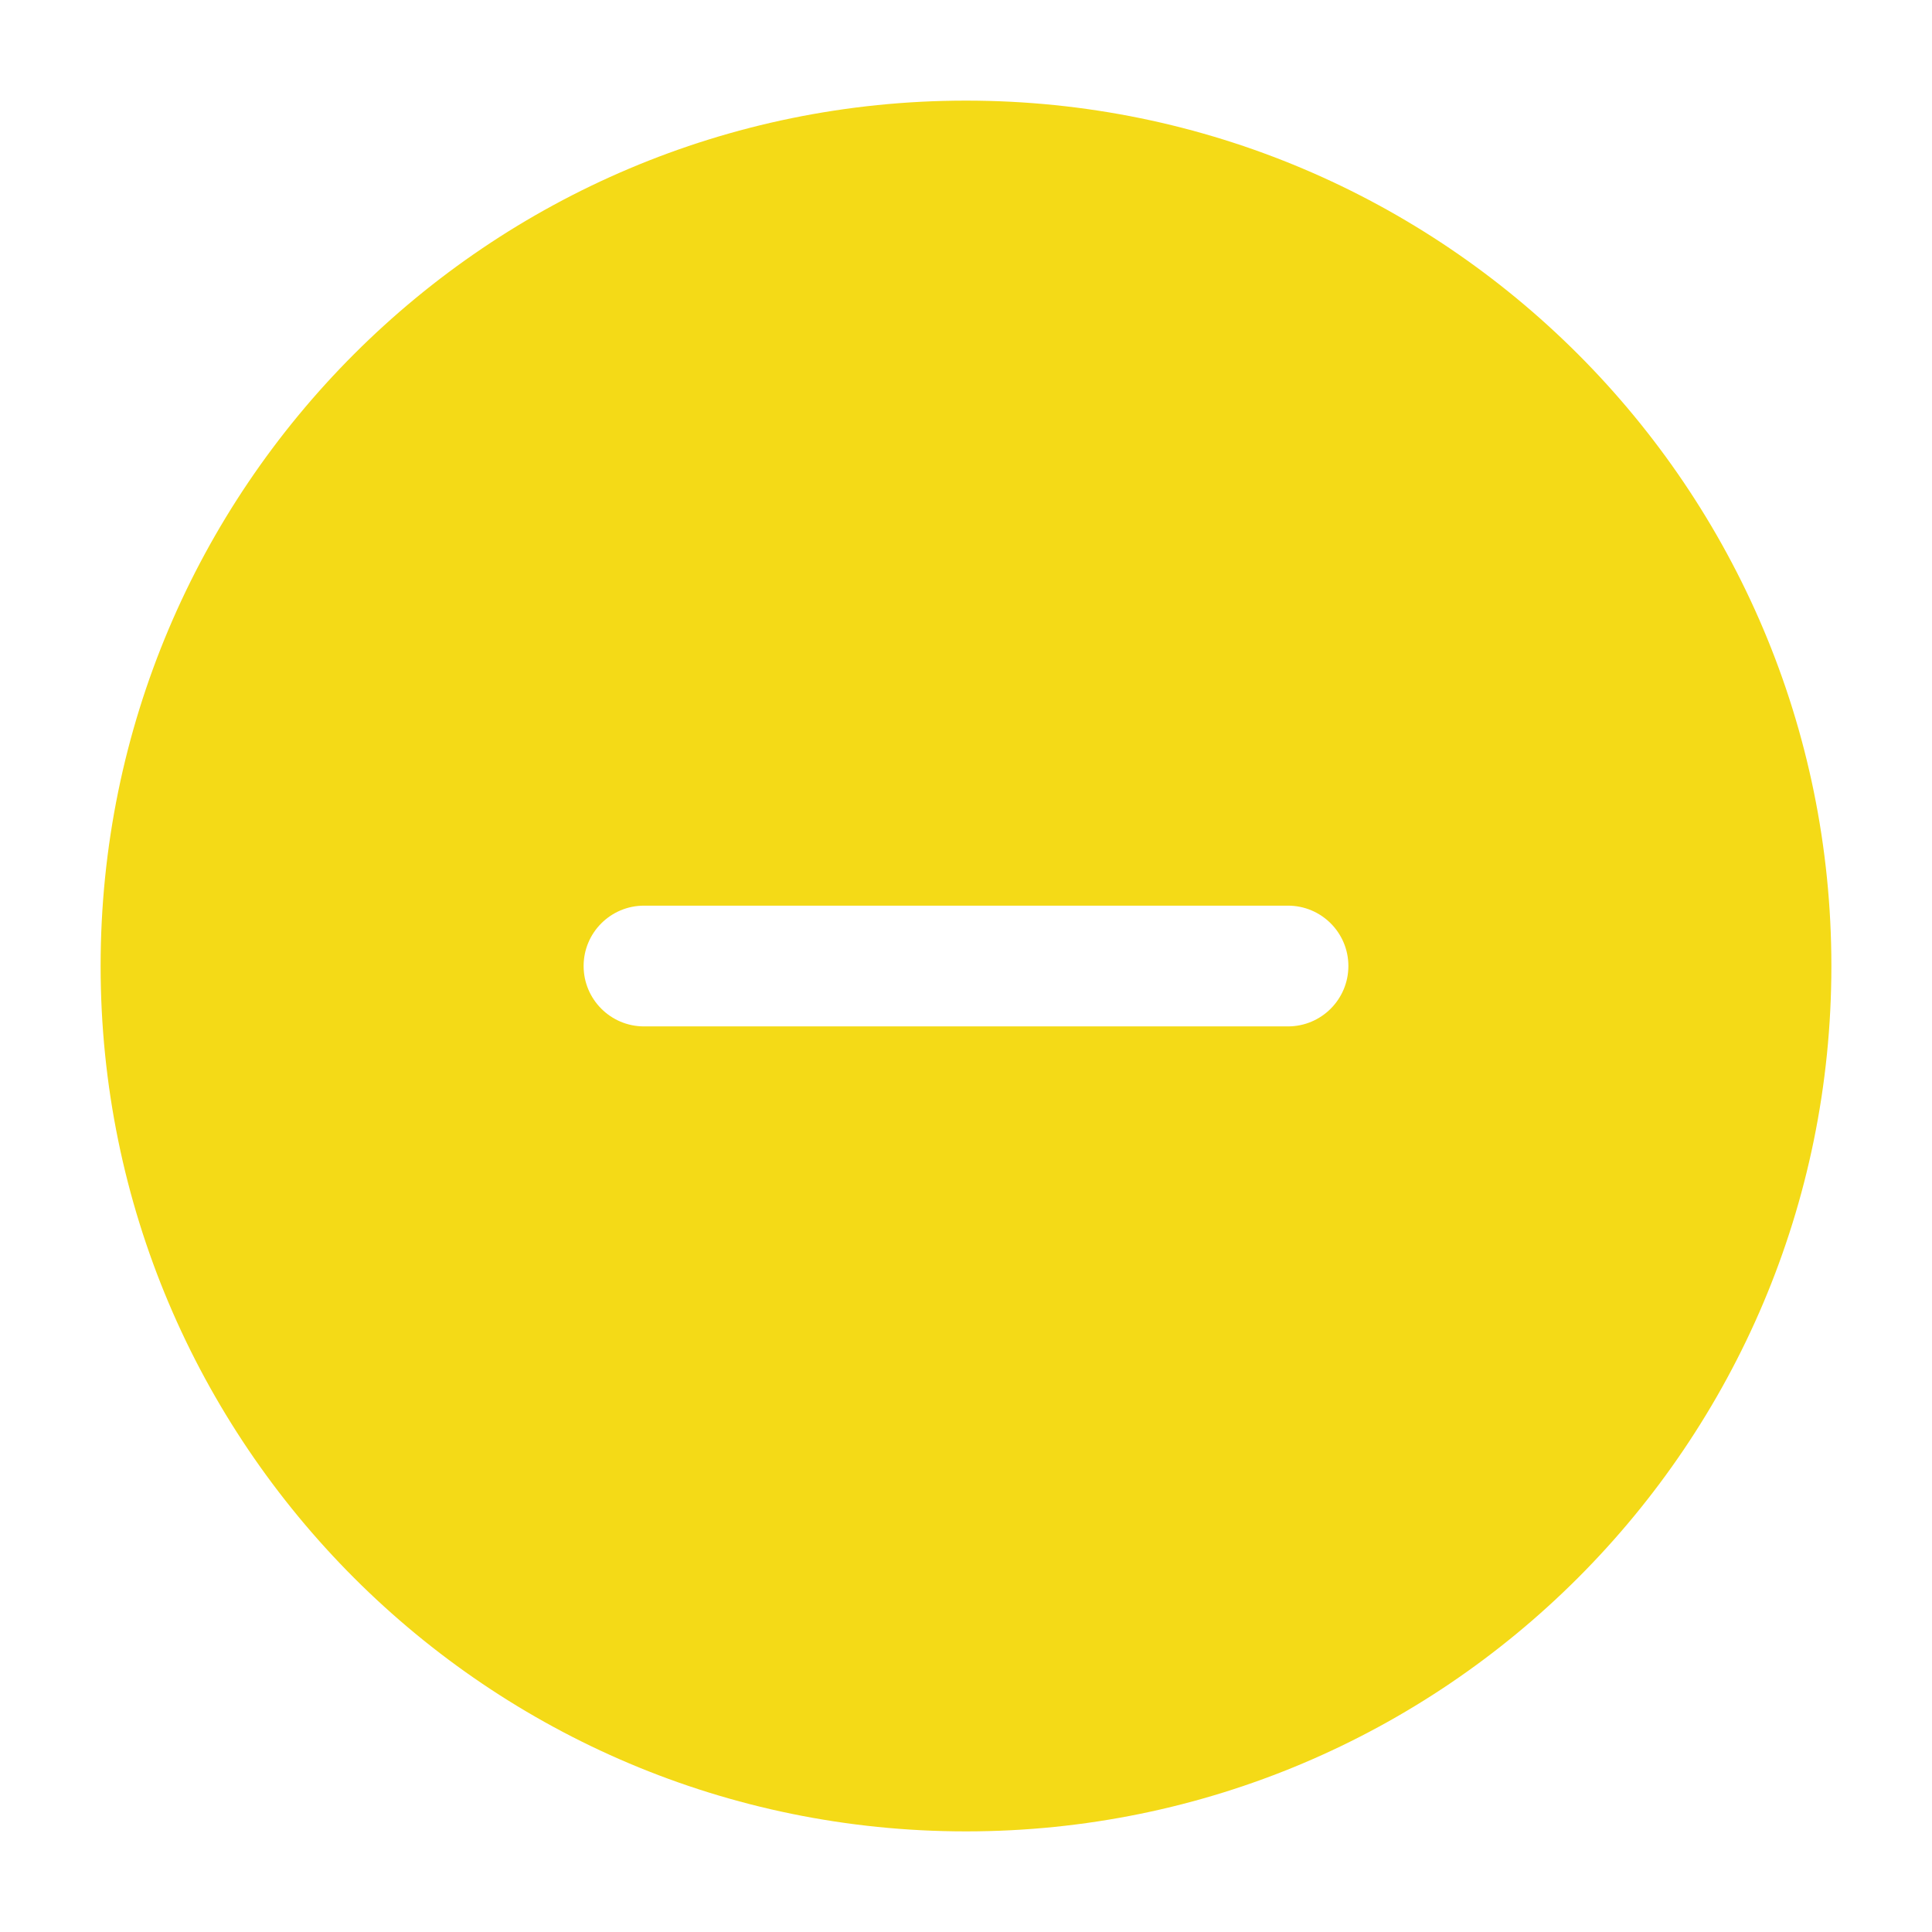 <svg width="38" height="38" viewBox="0 0 38 38" fill="none" xmlns="http://www.w3.org/2000/svg">
<path fill-rule="evenodd" clip-rule="evenodd" d="M19 1.979C9.6 1.979 1.979 9.6 1.979 19C1.979 28.401 9.6 36.021 19 36.021C28.4 36.021 36.021 28.401 36.021 19C36.021 9.6 28.4 1.979 19 1.979ZM12.667 17.813C12.011 17.813 11.479 18.345 11.479 19C11.479 19.656 12.011 20.188 12.667 20.188H25.333C25.989 20.188 26.521 19.656 26.521 19C26.521 18.345 25.989 17.813 25.333 17.813H12.667Z" fill="#F4DA17"/>
</svg>
